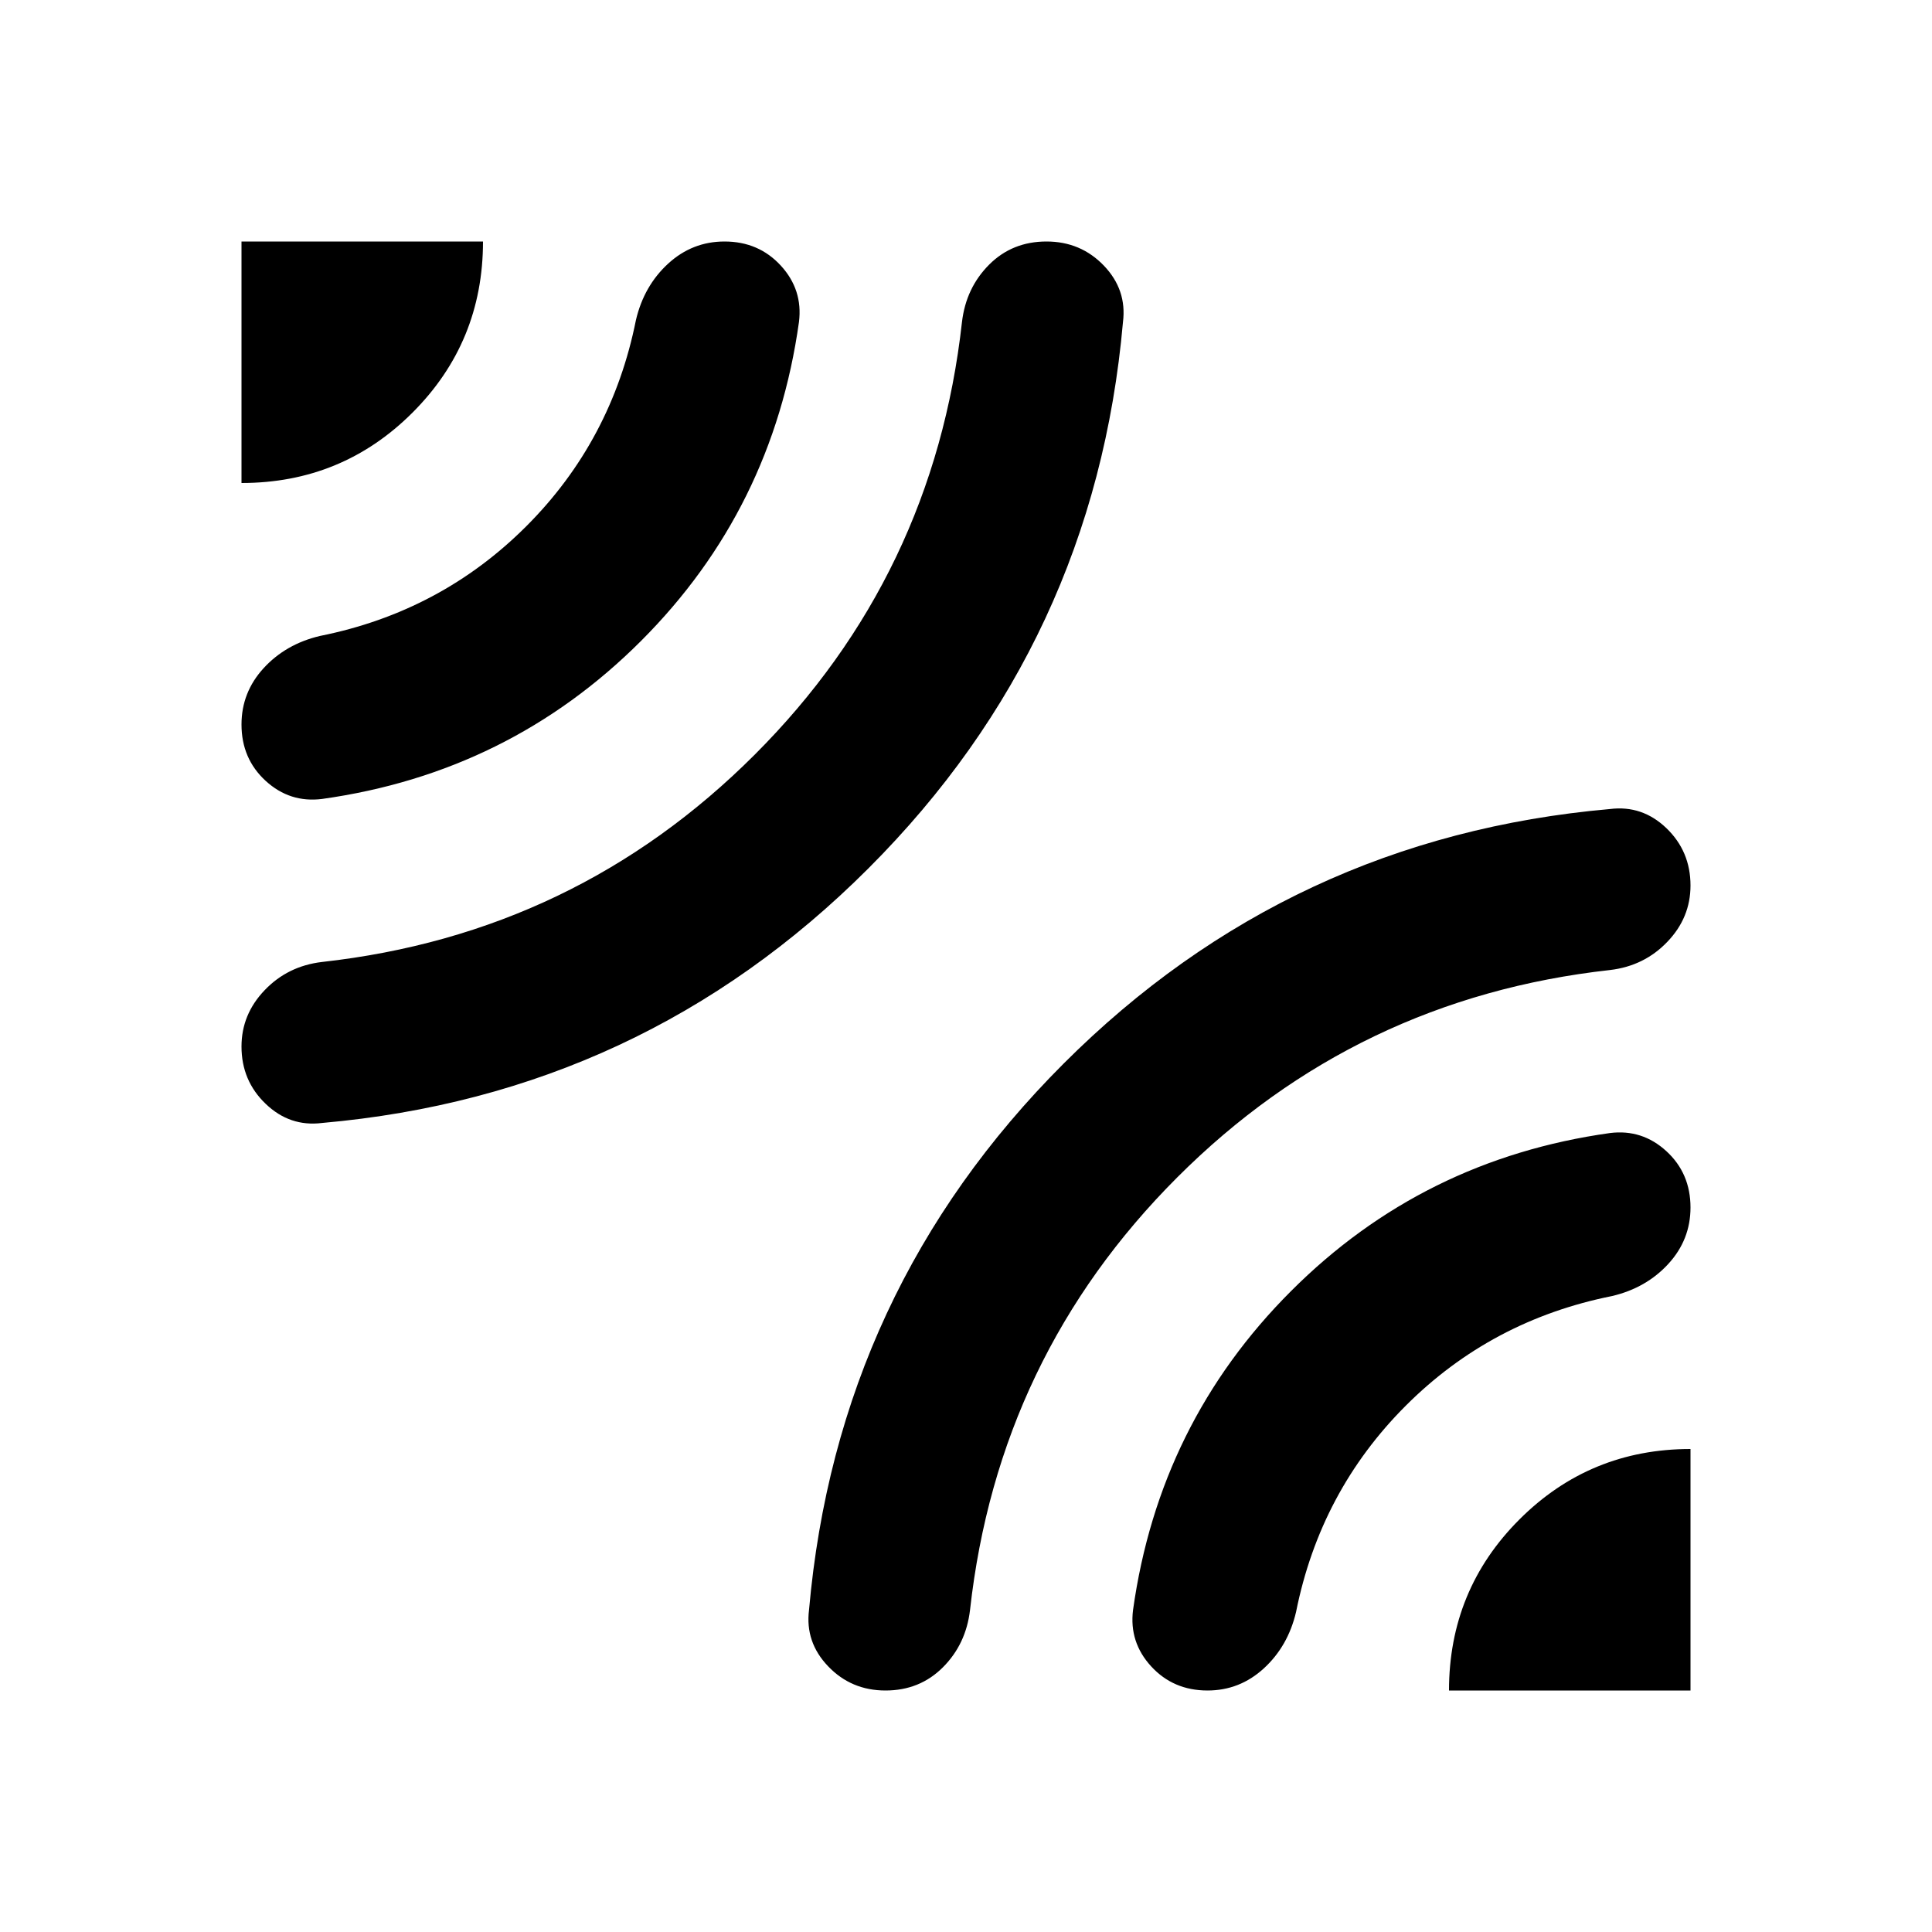 <svg xmlns="http://www.w3.org/2000/svg" height="24" width="24"><path d="M3 6V3h3q0 1.25-.875 2.125T3 6Zm1 7.95q-.4.05-.7-.238Q3 13.425 3 13q0-.4.288-.7.287-.3.712-.35 3.15-.35 5.375-2.575T11.95 4q.05-.425.338-.713Q12.575 3 13 3t.713.3q.287.3.237.7-.35 3.975-3.162 6.787Q7.975 13.6 4 13.95Zm0-4.025q-.4.05-.7-.225Q3 9.425 3 9q0-.4.275-.7.275-.3.7-.4 1.5-.3 2.563-1.363Q7.6 5.475 7.9 3.975q.1-.425.4-.7Q8.6 3 9 3q.425 0 .7.3.275.3.225.7Q9.6 6.325 7.963 7.962 6.325 9.6 4 9.925ZM11 21q-.425 0-.712-.3-.288-.3-.238-.7.35-3.975 3.163-6.788Q16.025 10.4 20 10.05q.4-.05.7.237.3.288.3.713 0 .4-.288.7-.287.3-.712.35-3.15.35-5.375 2.575T12.05 20q-.05.425-.337.712Q11.425 21 11 21Zm7 0q0-1.25.875-2.125T21 18v3Zm-3 0q-.425 0-.7-.3-.275-.3-.225-.7.325-2.325 1.963-3.962Q17.675 14.4 20 14.075q.4-.05.7.225.3.275.3.7 0 .4-.275.7-.275.3-.7.4-1.5.3-2.562 1.362-1.063 1.063-1.363 2.563-.1.425-.4.7-.3.275-.7.275Z"/></svg>